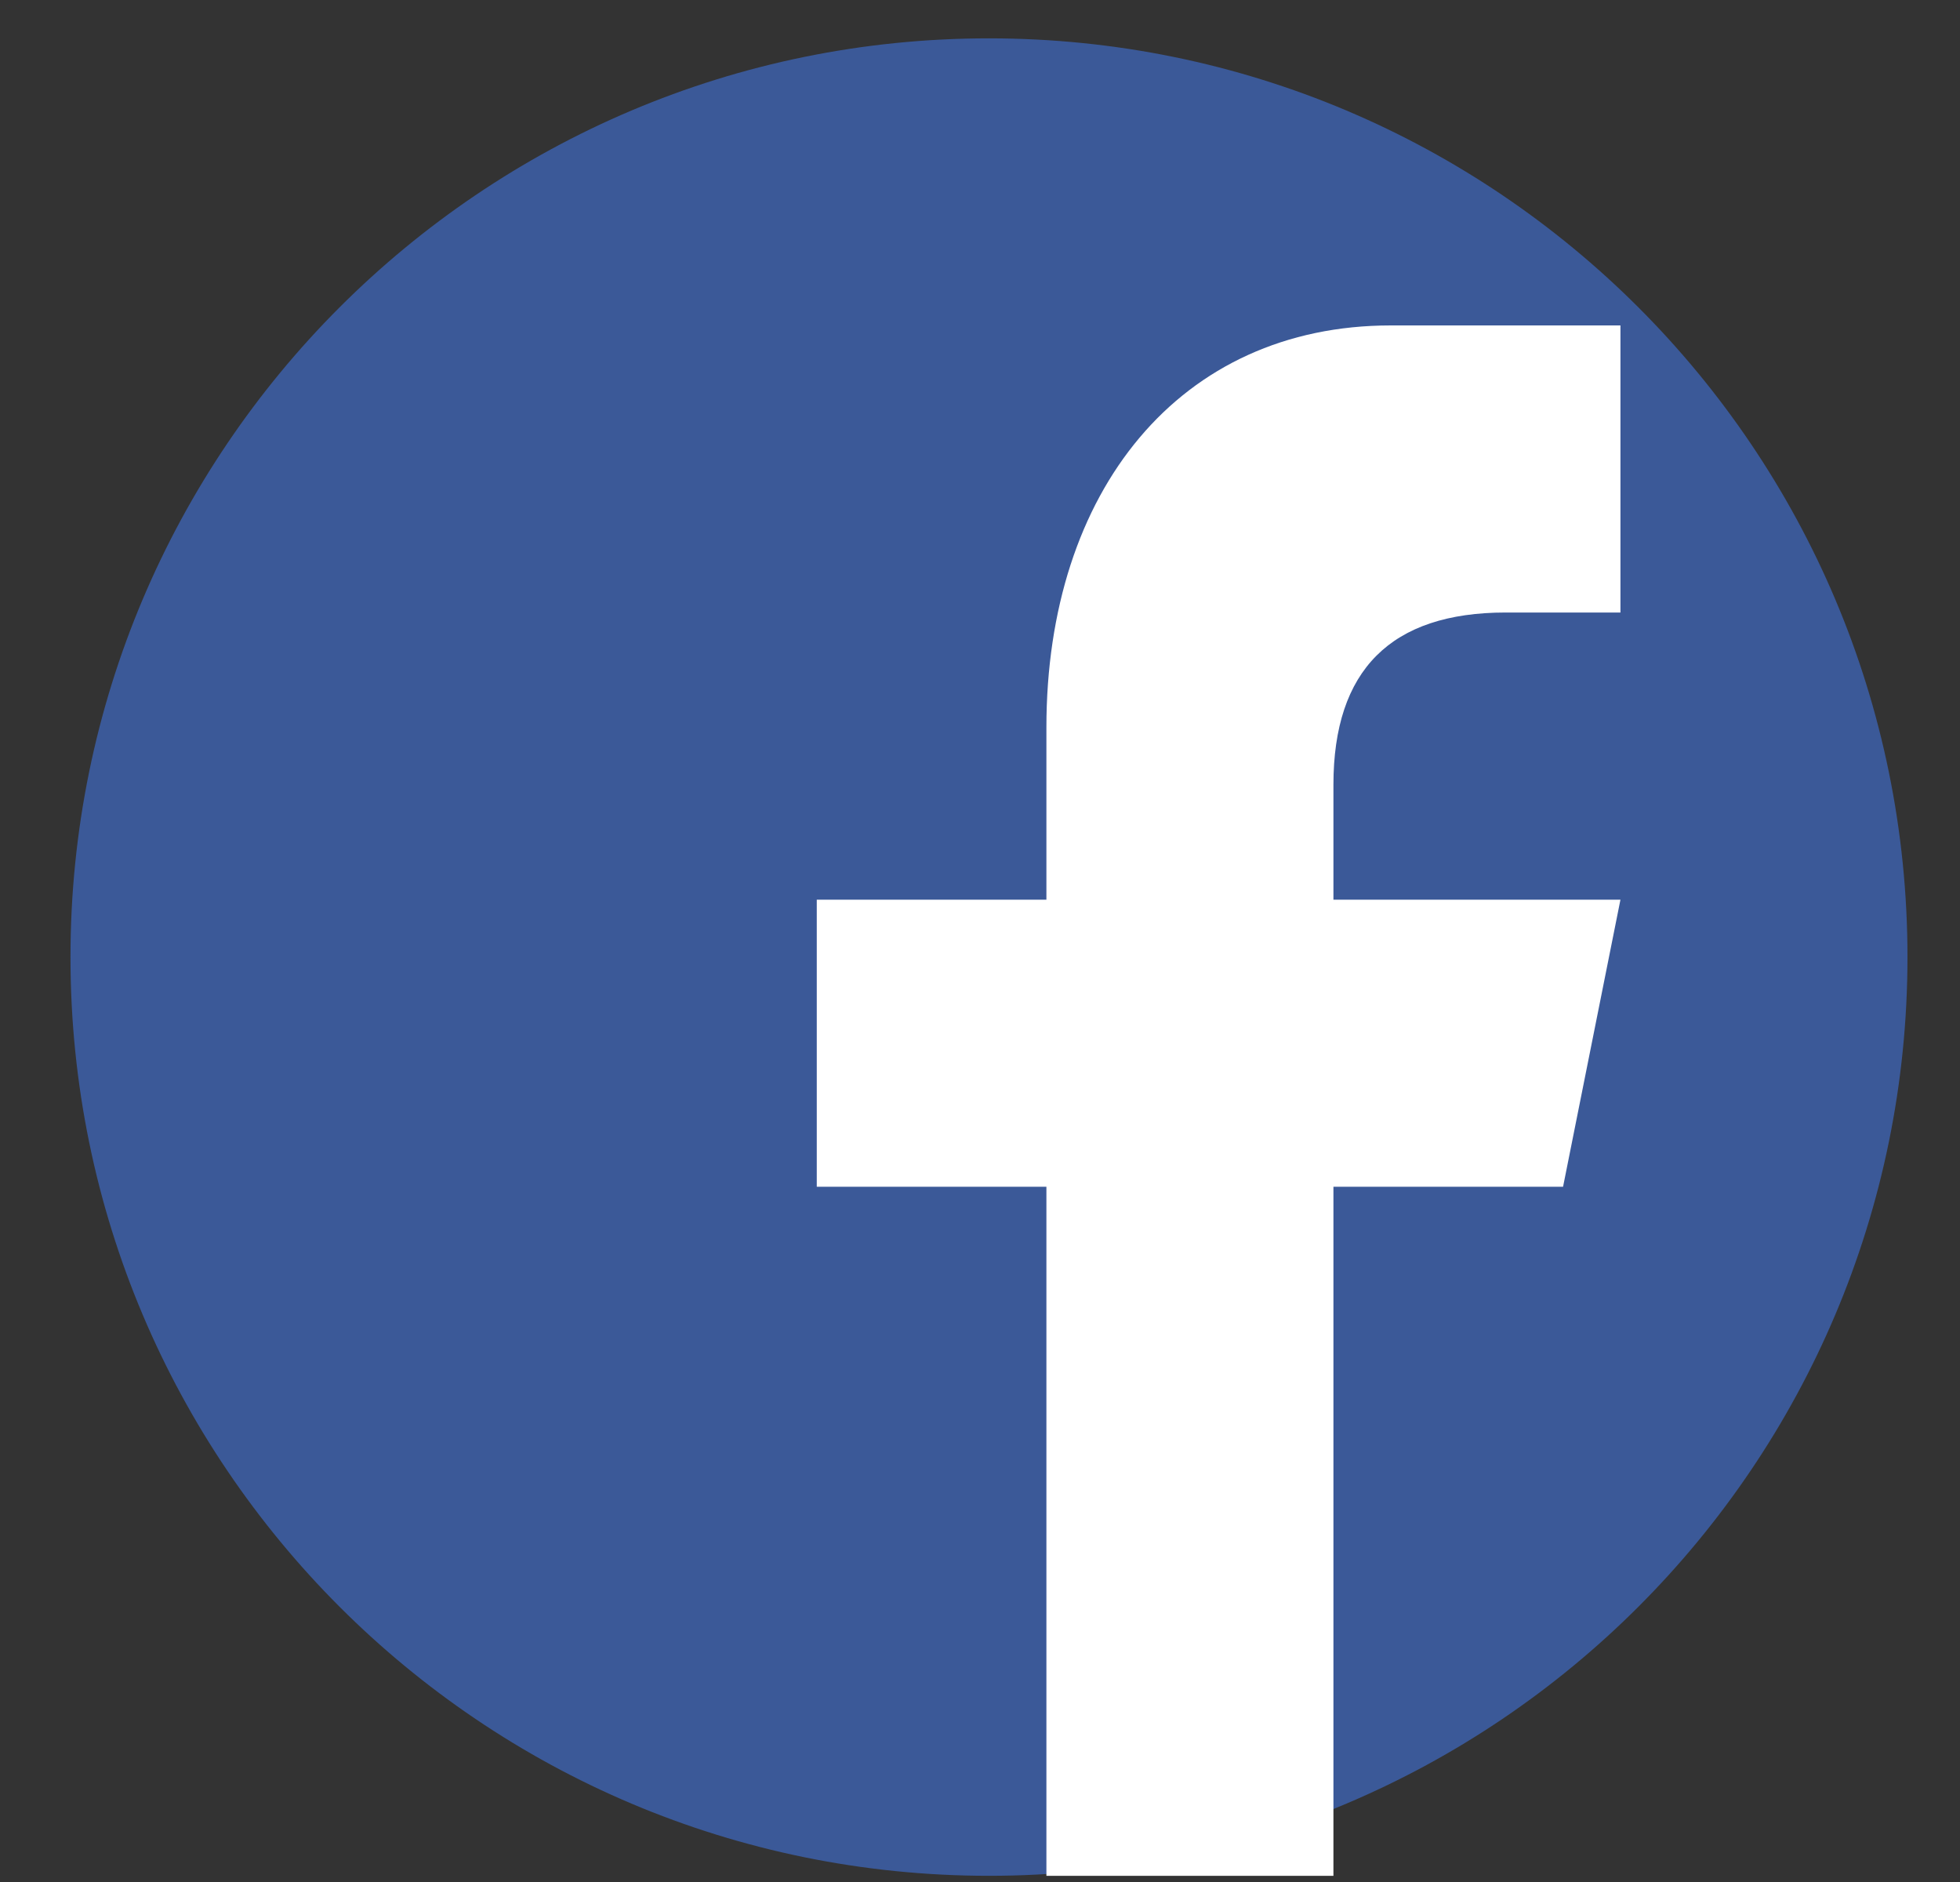 <svg width="25" height="24" viewBox="0 0 25 24" fill="none" xmlns="http://www.w3.org/2000/svg">
<rect x="0" y="0" width="25" height="24" fill="#333333" stroke="none"/>
<path d="M12.614 23.921C19.085 23.921 24.33 18.675 24.33 12.205C24.33 5.734 19.085 0.489 12.614 0.489C6.144 0.489 0.899 5.734 0.899 12.205C0.899 18.675 6.144 23.921 12.614 23.921Z" fill="#3B5998"/>
<path d="M17.008 23.921V15.134H19.937L20.669 11.473H17.008V10.008C17.008 8.544 17.742 7.811 19.205 7.811H20.669V4.15C19.937 4.15 19.029 4.15 17.74 4.15C15.049 4.15 13.347 6.26 13.347 9.276V11.473H10.418V15.134H13.347V23.921H17.008Z" fill="white"/>
</svg>
